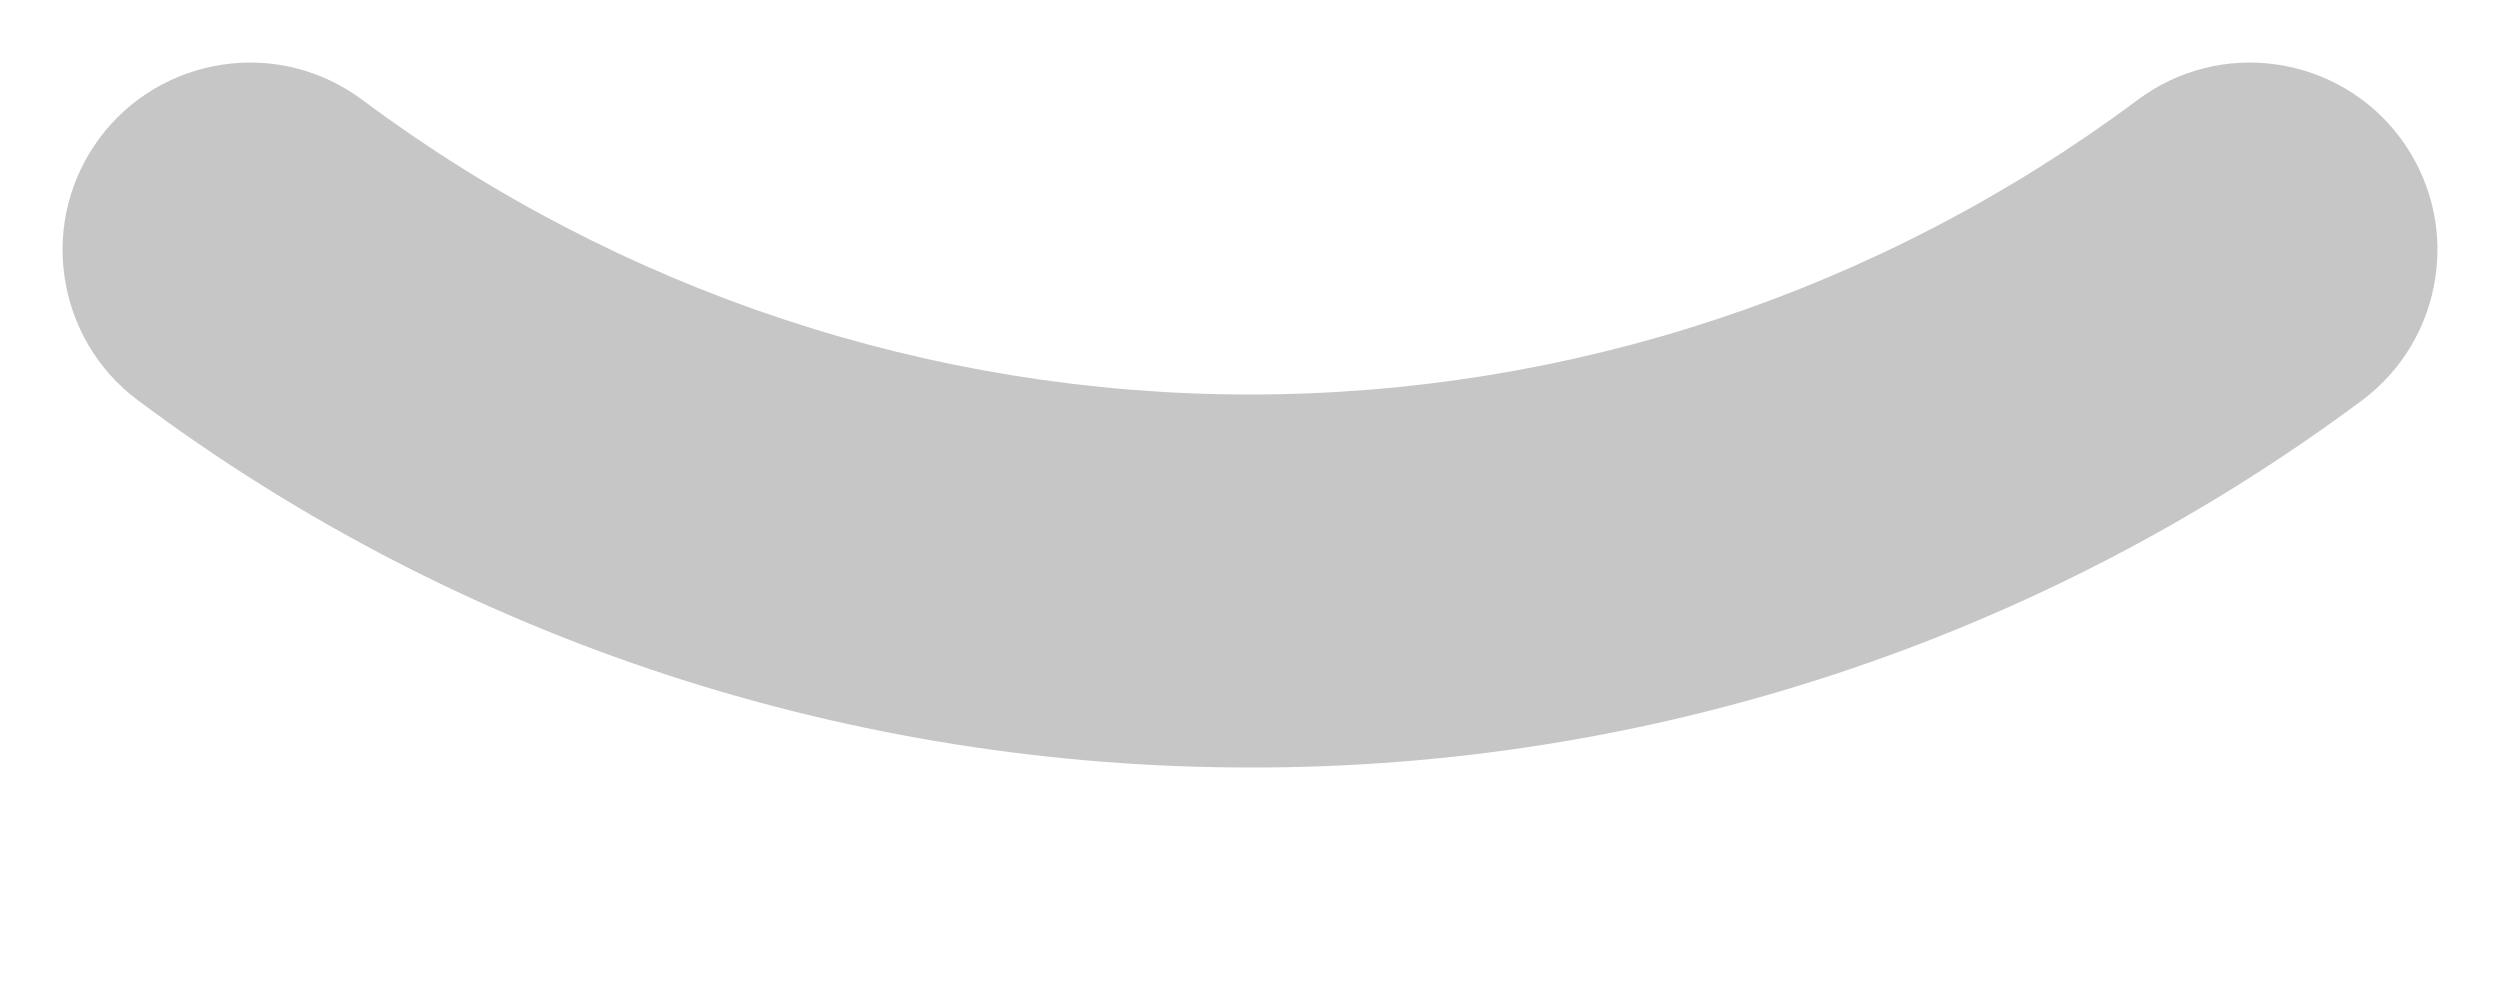 <?xml version="1.0" encoding="UTF-8" standalone="no"?><svg width='10' height='4' viewBox='0 0 10 4' fill='none' xmlns='http://www.w3.org/2000/svg'>
<path d='M5 3.07C3.43 3.07 1.86 2.58 0.55 1.6C0.391 1.481 0.286 1.303 0.258 1.106C0.229 0.909 0.281 0.709 0.4 0.55C0.519 0.391 0.697 0.286 0.894 0.258C1.091 0.229 1.291 0.281 1.45 0.4C2.476 1.165 3.721 1.578 5 1.578C6.279 1.578 7.524 1.165 8.55 0.4C8.709 0.281 8.909 0.229 9.106 0.258C9.303 0.286 9.481 0.391 9.6 0.55C9.719 0.709 9.771 0.909 9.742 1.106C9.714 1.303 9.609 1.481 9.45 1.6C8.164 2.558 6.603 3.073 5 3.07Z' fill='#C6C6C6'/>
</svg>

